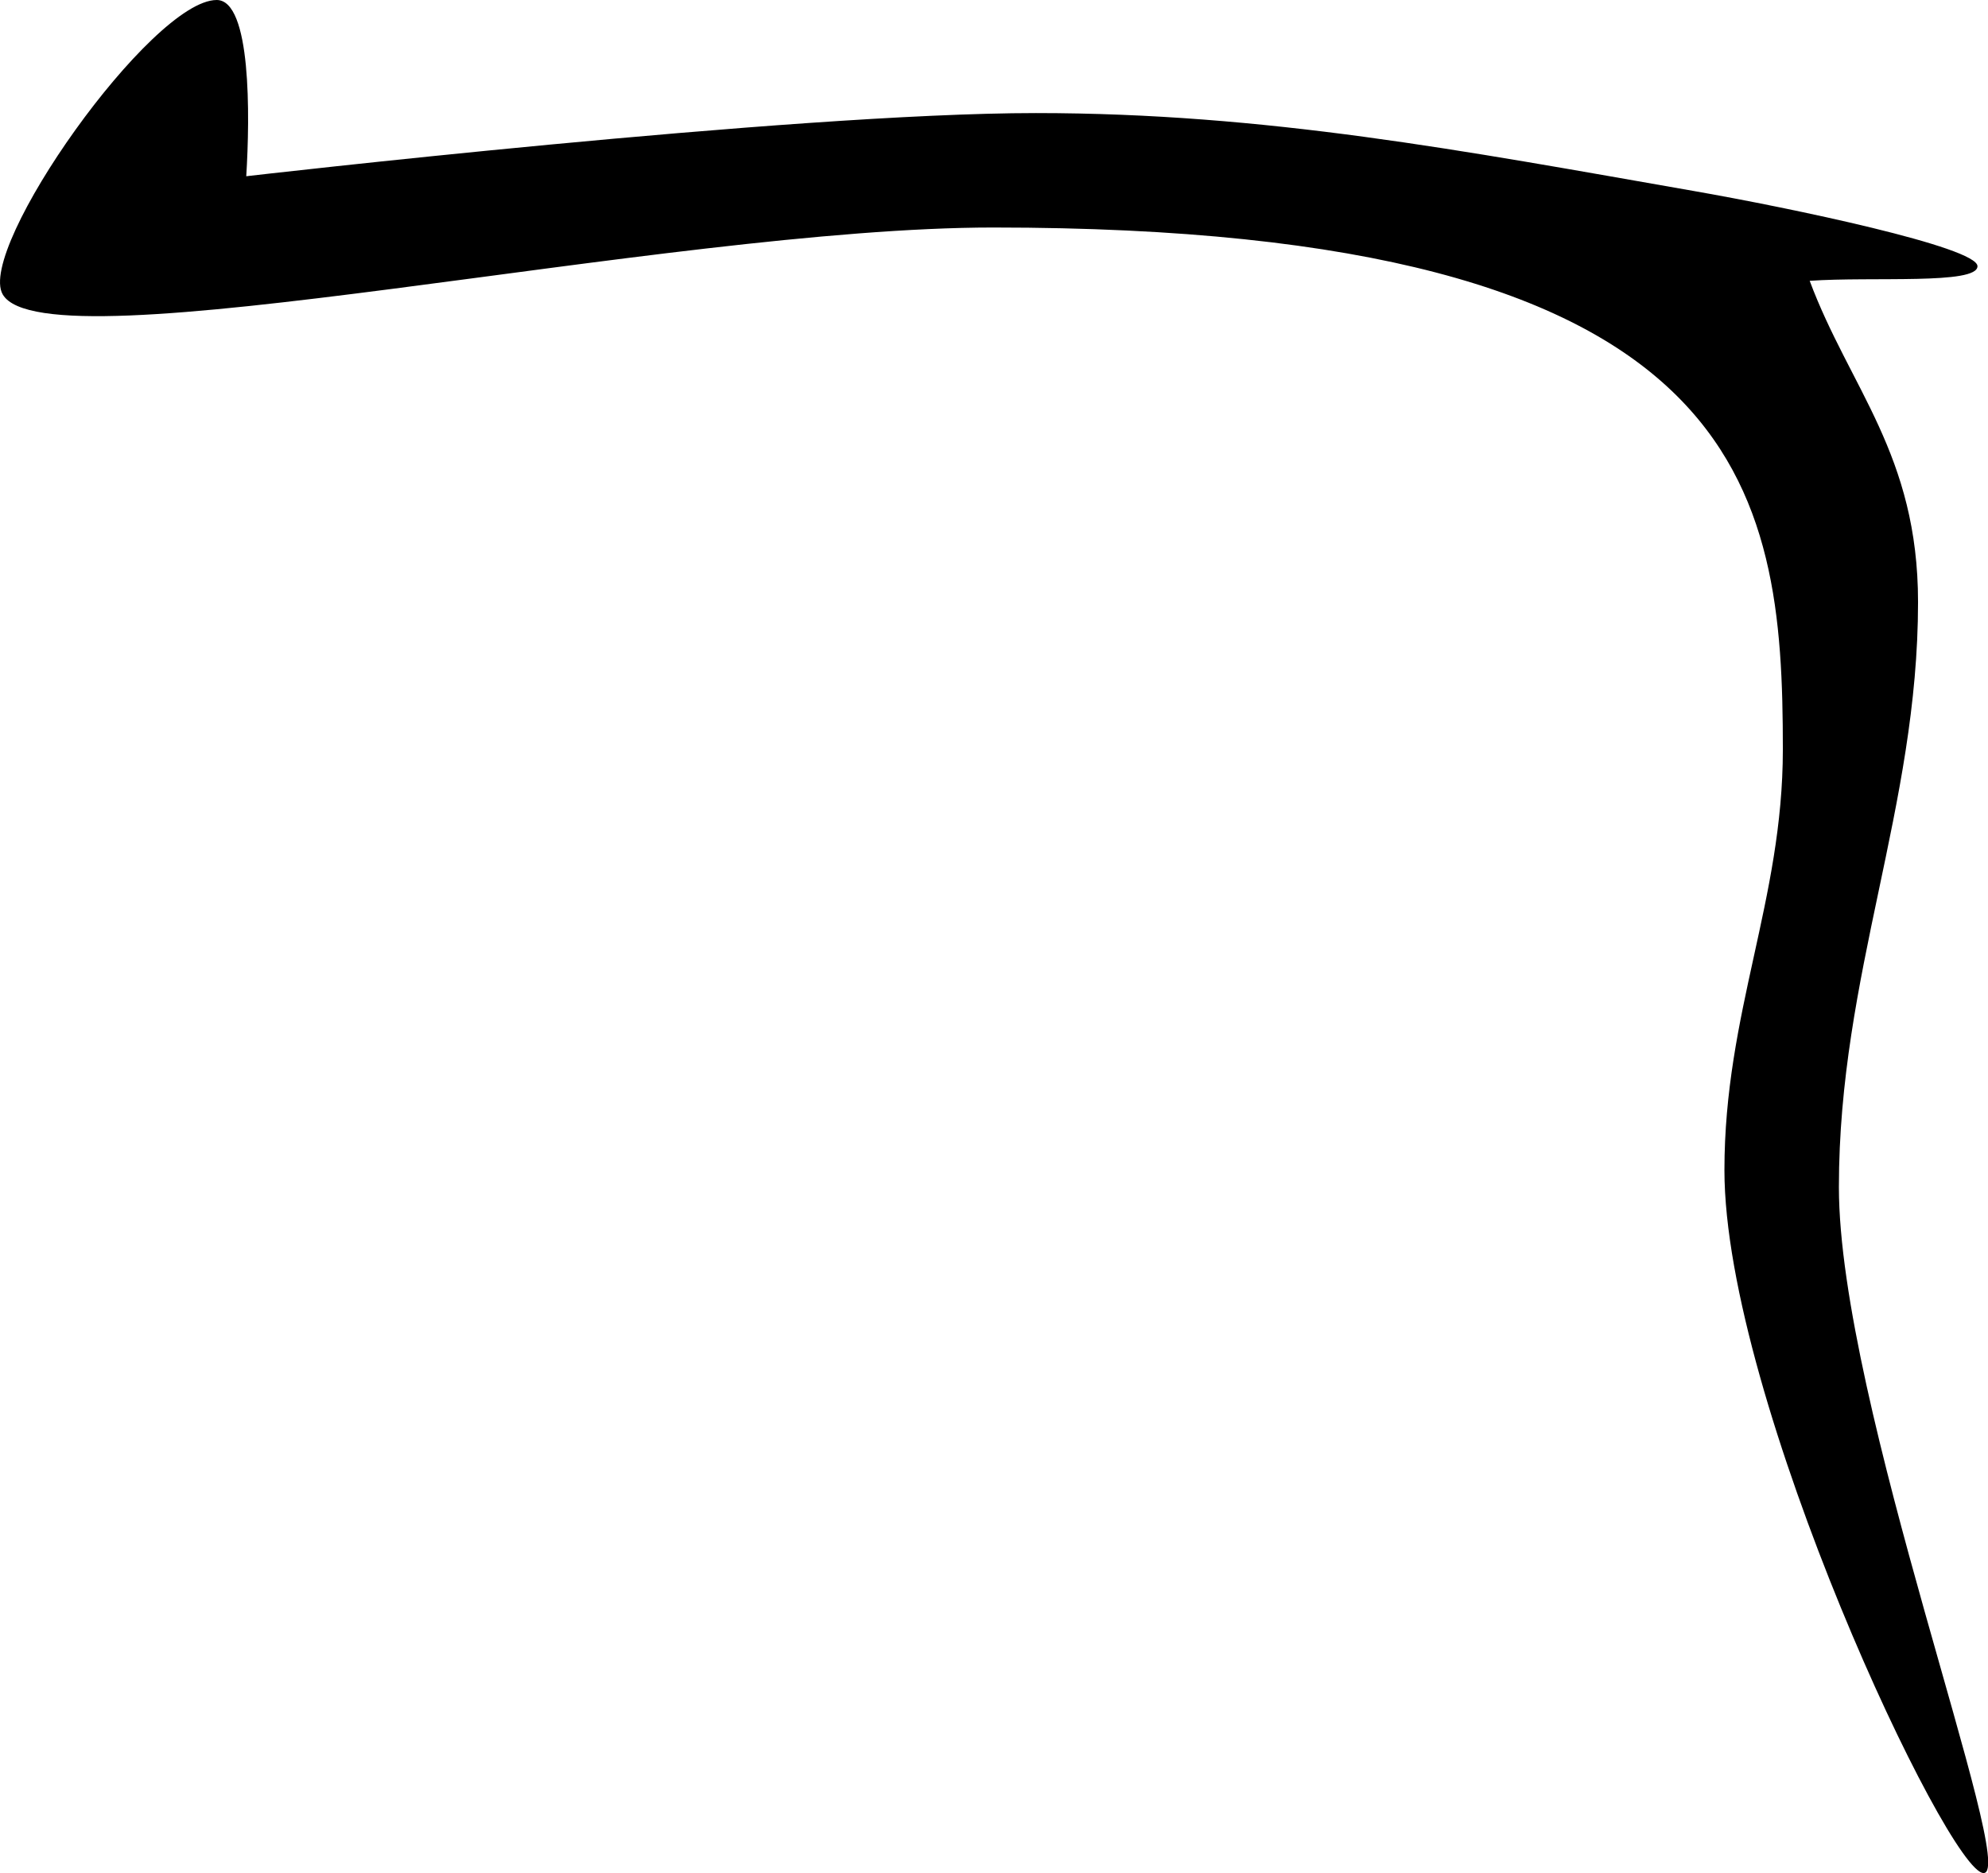 <svg xmlns="http://www.w3.org/2000/svg" viewBox="0 0 585.3 551.6"><path d="M63.8 0C44.6 0-7 73.2.8 86.7 13.5 108.7 196.1 67 292.4 67c222.8 0 232.5 77.1 232.5 153.7 0 44.5-17.2 77.5-17.2 123.9 0 67.4 65.9 207 76.3 207 10.4 0-42.6-138.5-42.6-202 0-62.7 23.3-111.7 23.3-172.3 0-43.4-20.1-63-31.9-94.6 18.4-1.3 49.4 1.2 49.4-4.3 0-5.6-54.6-17.1-83.8-22.2-68-11.9-125.7-22.9-193.4-22.9-72 0-232.5 18.6-232.5 18.6C73.6 34.1 74 0 63.8 0z"/></svg>